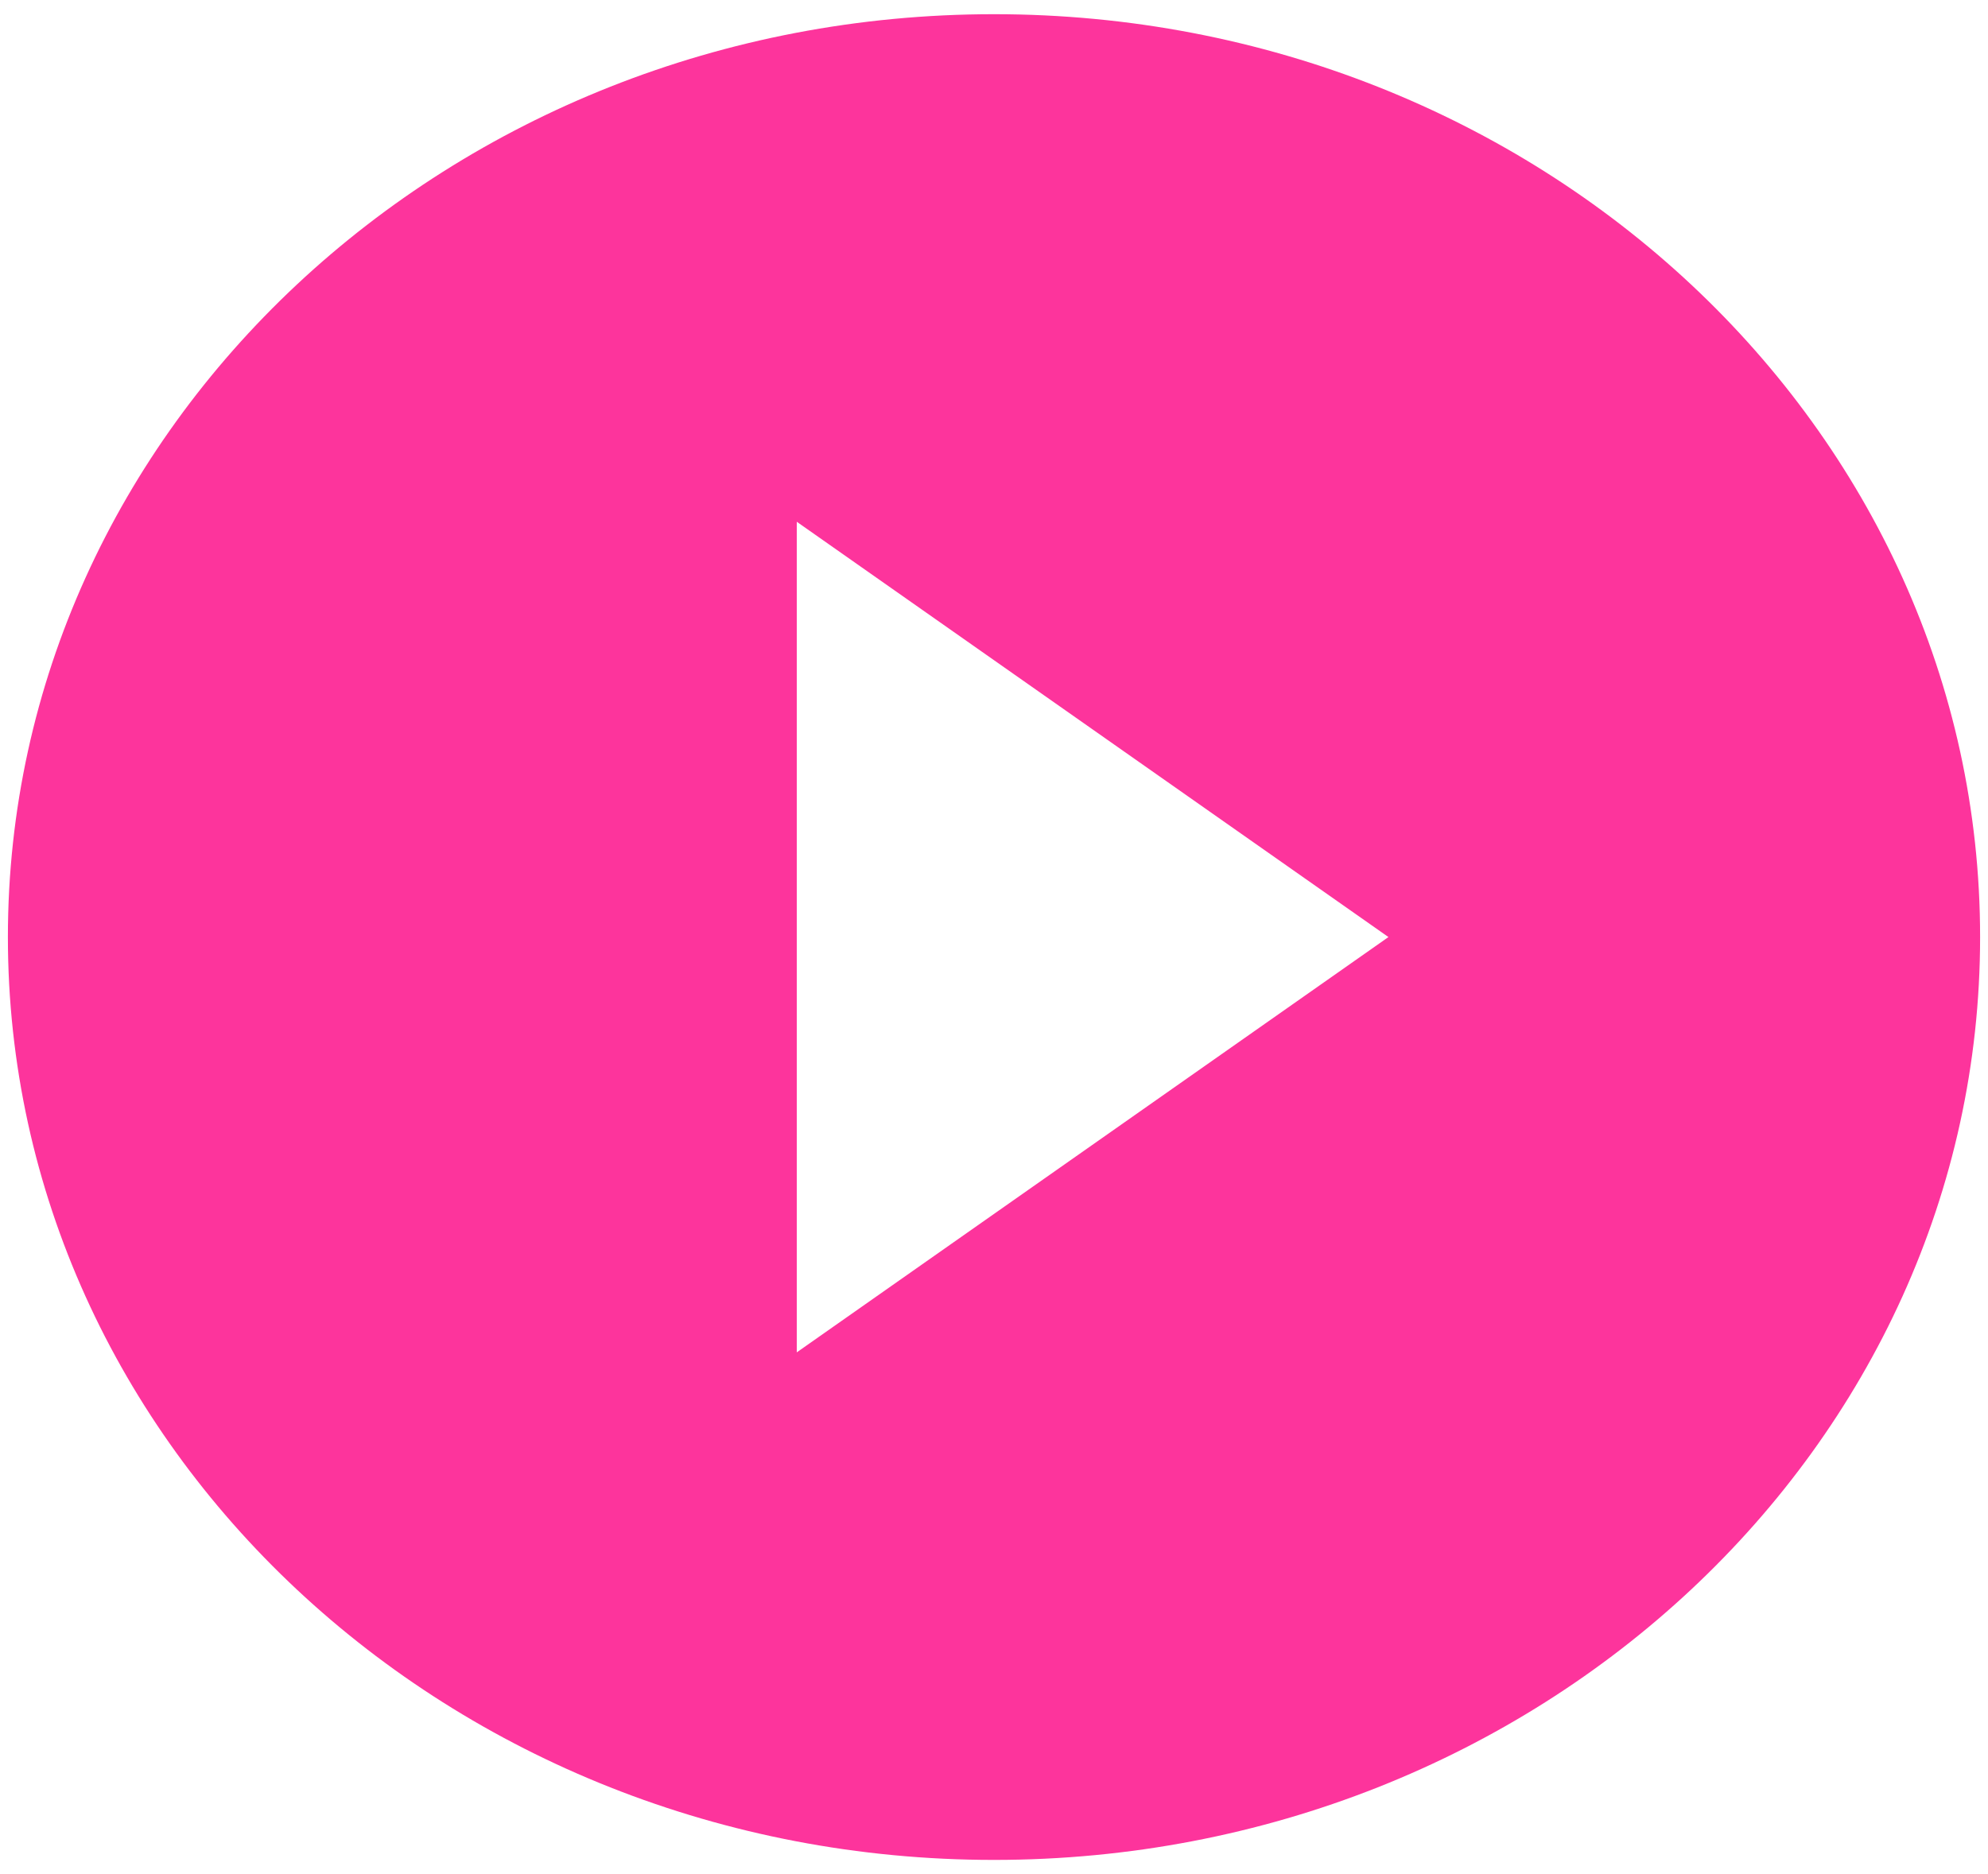 <svg width="105" height="99" viewBox="0 0 105 99" fill="none" xmlns="http://www.w3.org/2000/svg">
<path d="M52.5 0.75C23.75 0.75 0.417 22.59 0.417 49.5C0.417 76.41 23.75 98.25 52.5 98.25C81.25 98.25 104.583 76.41 104.583 49.5C104.583 22.59 81.25 0.75 52.5 0.75ZM42.083 71.438V27.562L73.333 49.5L42.083 71.438Z" fill="#FD349C"/>
</svg>

